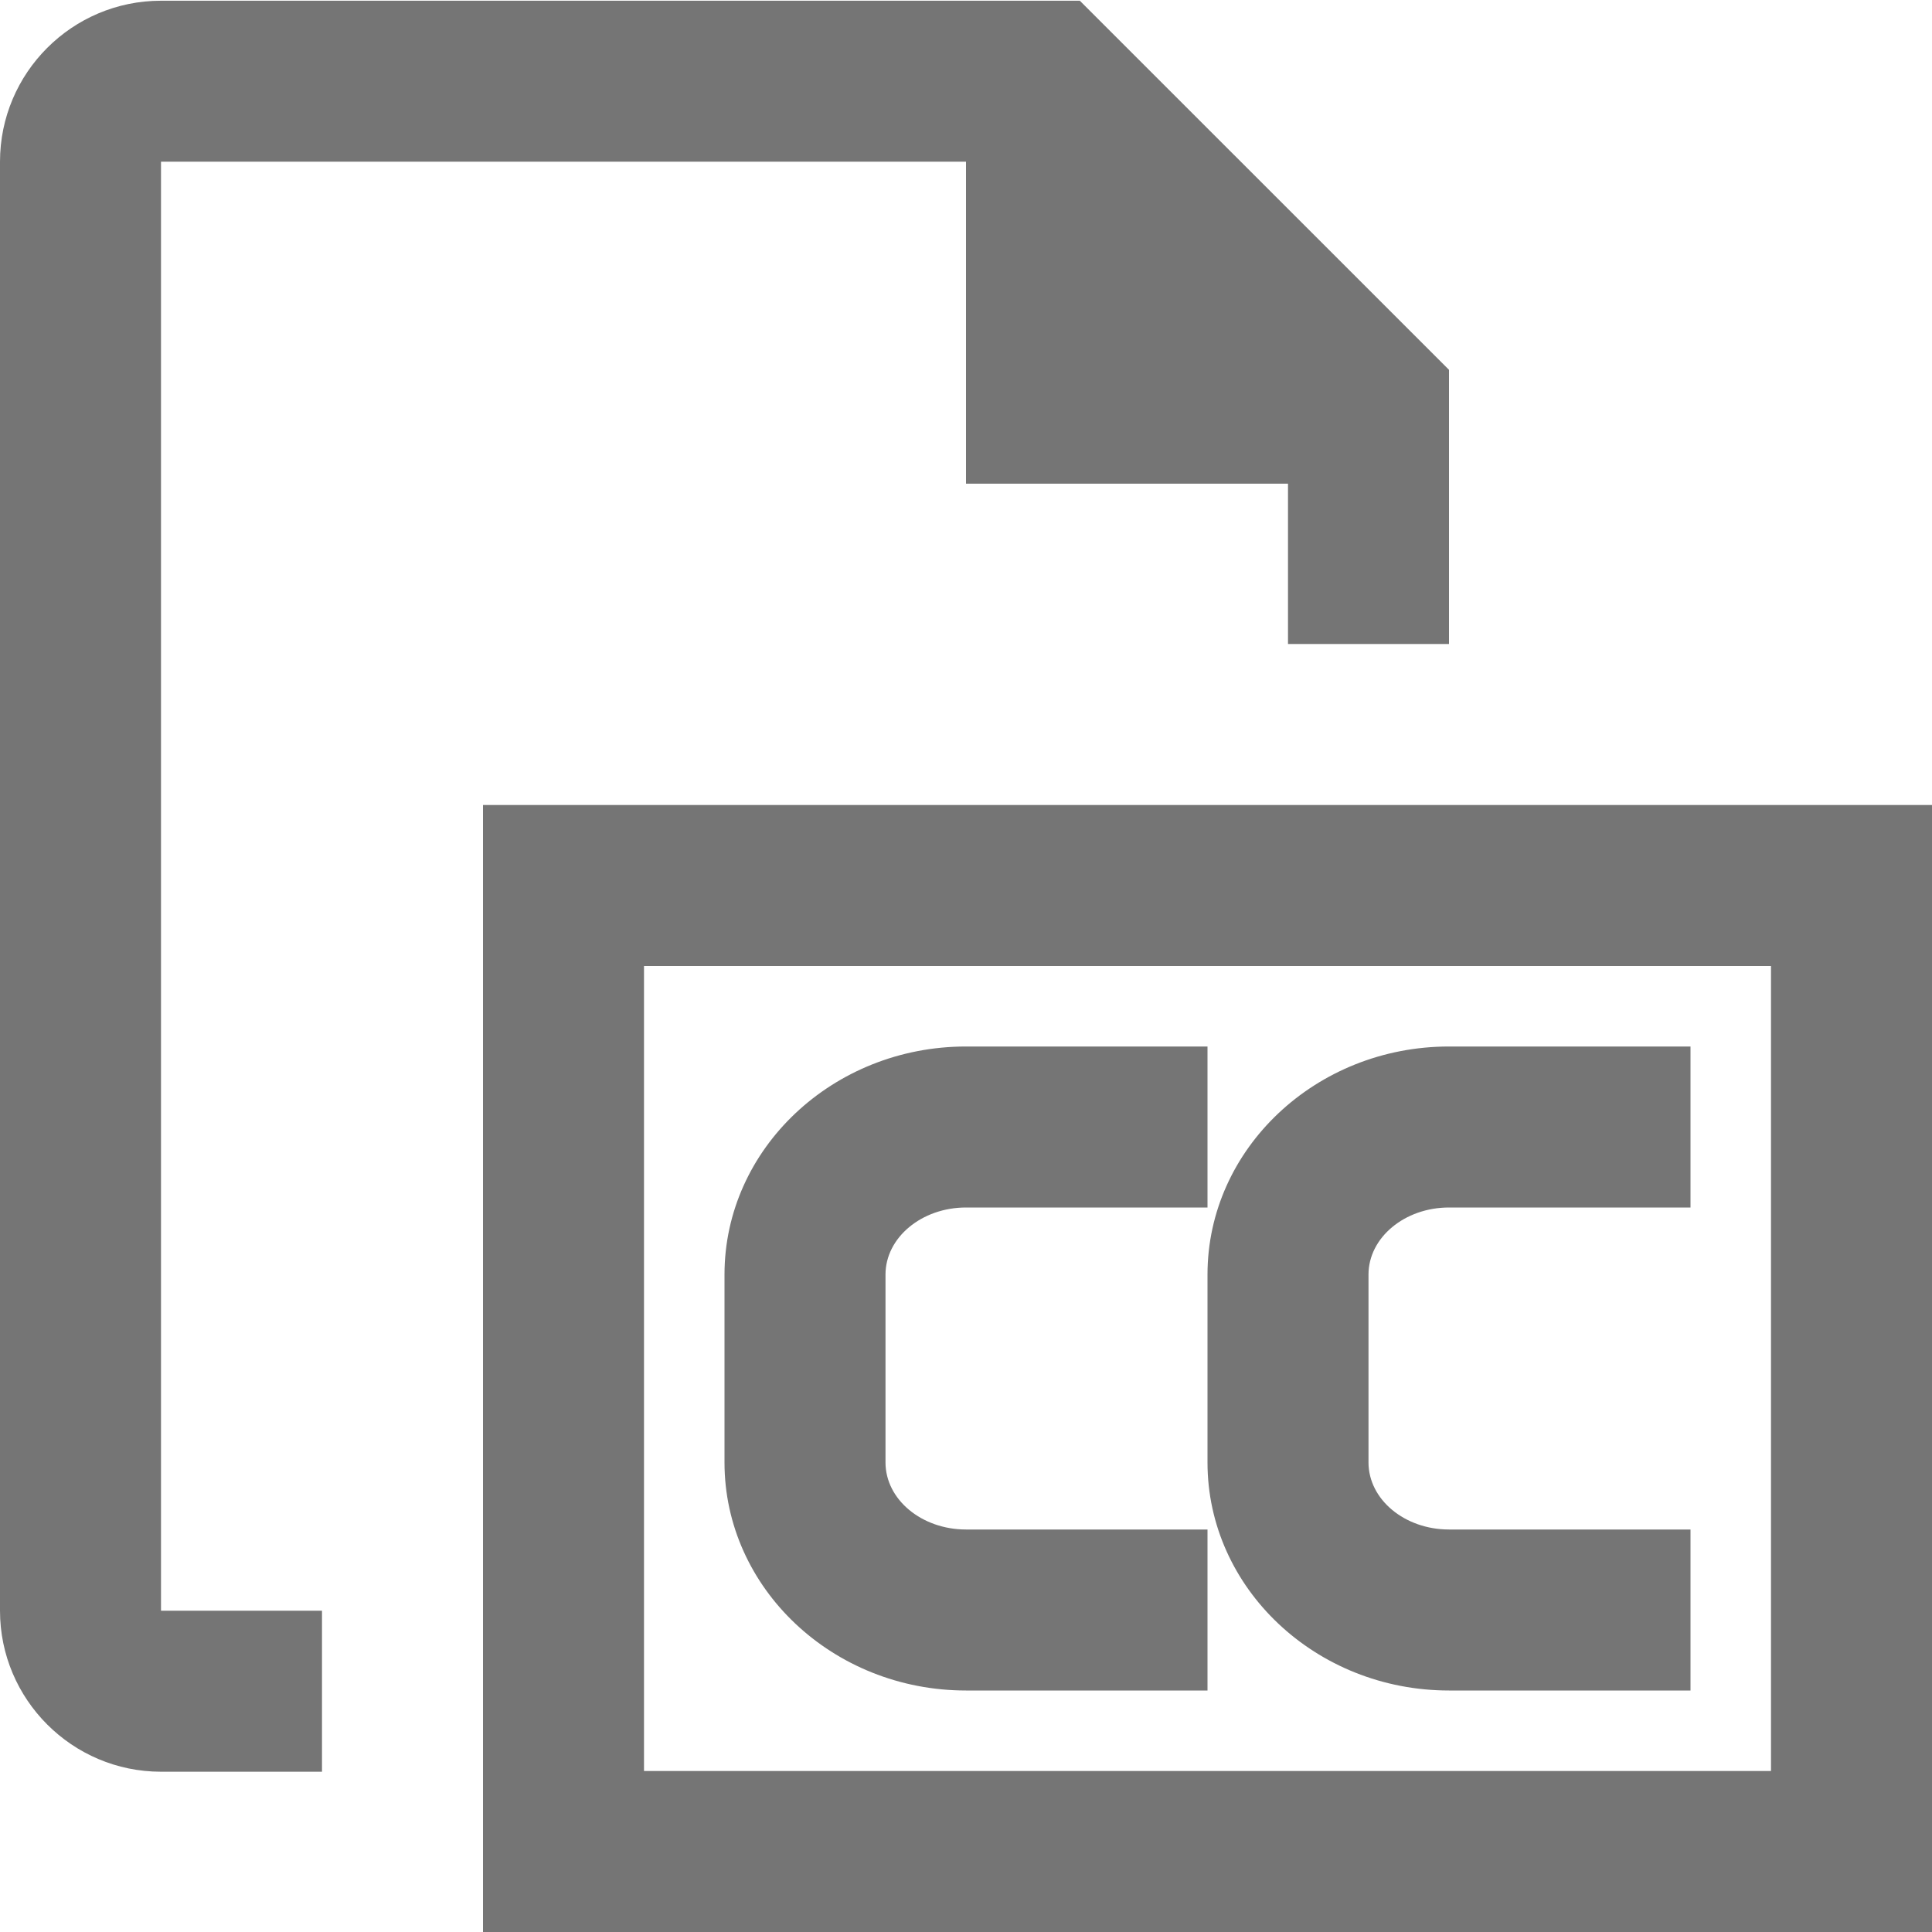 <?xml version="1.0" encoding="iso-8859-1"?>
<!-- Generator: Adobe Illustrator 16.0.0, SVG Export Plug-In . SVG Version: 6.00 Build 0)  -->
<!DOCTYPE svg PUBLIC "-//W3C//DTD SVG 1.1//EN" "http://www.w3.org/Graphics/SVG/1.1/DTD/svg11.dtd">
<svg version="1.1" xmlns="http://www.w3.org/2000/svg" xmlns:xlink="http://www.w3.org/1999/xlink" x="0px" y="0px" width="24px"
	 height="24px" viewBox="0 0 24 24" style="enable-background:new 0 0 24 24;" xml:space="preserve">
<g id="Frame_-_24px">
	<rect style="fill:none;" width="24" height="24"/>
</g>
<g id="Line_Icons">
	<g>
		<path style="fill:#757575;" d="M2,2.008h10v4h4V8h2V4.594l-4.586-4.585H2c-1.103,0-2,0.896-2,2v18c0,1.102,0.897,2,2,2h2v-2H2
			V2.008z"/>
		<path style="fill:#757575;" d="M6,10v14h18V10H6z M22,22H8V12h14V22z"/>
		<path style="fill:#757575;" d="M12,21h3v-2h-3c-0.551,0-1-0.373-1-0.833v-2.334C11,15.374,11.449,15,12,15h3v-2h-3
			c-1.654,0-3,1.271-3,2.833v2.334C9,19.729,10.346,21,12,21z"/>
		<path style="fill:#757575;" d="M15,18.167C15,19.729,16.346,21,18,21h3v-2h-3c-0.551,0-1-0.373-1-0.833v-2.334
			C17,15.374,17.449,15,18,15h3v-2h-3c-1.654,0-3,1.271-3,2.833V18.167z"/>
	</g>
</g>
</svg>
